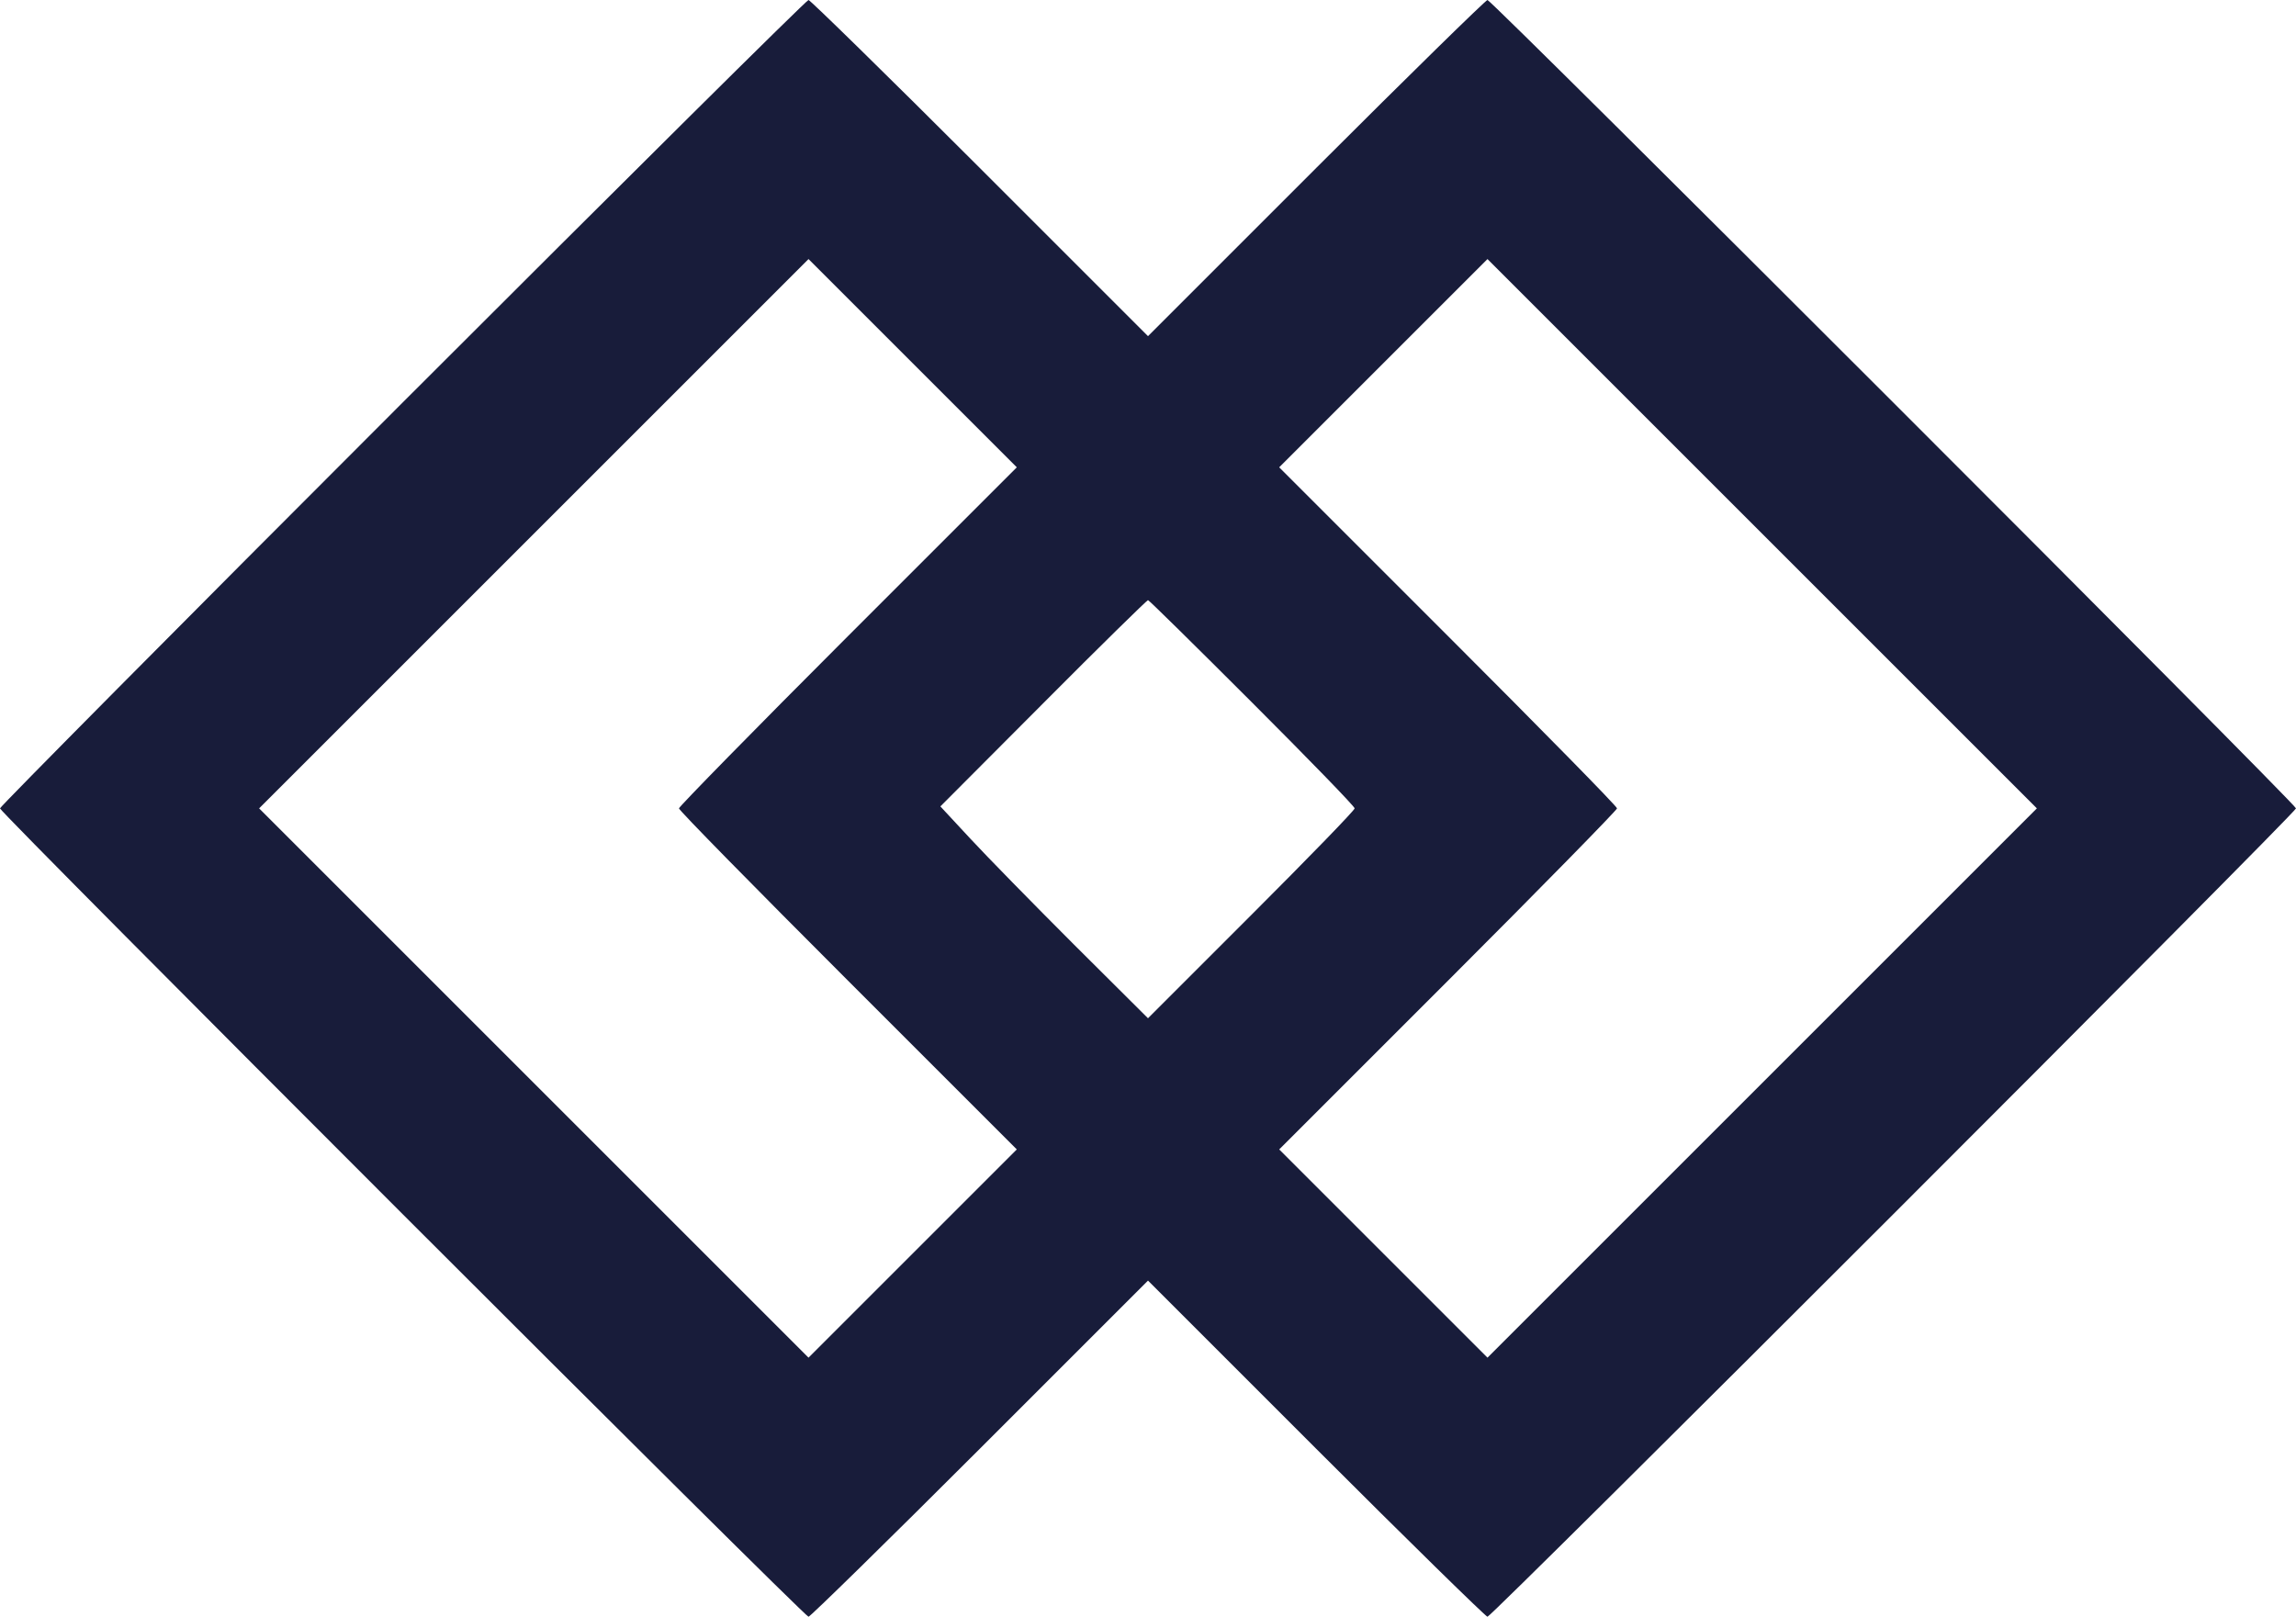 <svg xmlns="http://www.w3.org/2000/svg" width="700" height="493" viewBox="0 0 700 493">
  <g id="logo_1_" data-name="logo(1)" transform="translate(0 493)">
    <path id="Path_707" data-name="Path 707" d="M122.7-370.2C55.2-302.7,0-247,0-246.5,0-245.2,245.2,0,246.5,0c.5,0,24.1-23.1,52.2-51.2L350-102.5l51.3,51.3C429.4-23.1,453,0,453.5,0,454.8,0,700-245.2,700-246.5S454.8-493,453.5-493c-.5,0-24.1,23.1-52.2,51.2L350-390.5l-51.3-51.3C270.6-469.9,247-493,246.5-493,245.9-493,190.3-437.8,122.7-370.2ZM258.5-299c-28.3,28.3-51.5,52-51.5,52.5,0,.6,23.2,24.2,51.5,52.5L310-142.5l-31.7,31.7L246.5-79l-83.7-83.7L79-246.5l83.7-83.7L246.5-414l31.7,31.7L310-350.5ZM537.3-162.8,453.5-79l-31.7-31.7L390-142.5,441.5-194c28.3-28.3,51.5-52,51.5-52.5,0-.6-23.2-24.2-51.5-52.5L390-350.5l31.7-31.7L453.5-414l83.7,83.7L621-246.5Zm-155.6-116c17.2,17.2,31.3,31.7,31.3,32.3s-14.2,15.2-31.5,32.5L350-182.5,327.4-205c-12.4-12.4-26.6-26.9-31.6-32.3l-9.1-9.8,31.4-31.5C335.3-295.9,349.7-310,350-310S364.6-295.9,381.7-278.8Z" fill="#181C3A"/>
  </g>
</svg>
